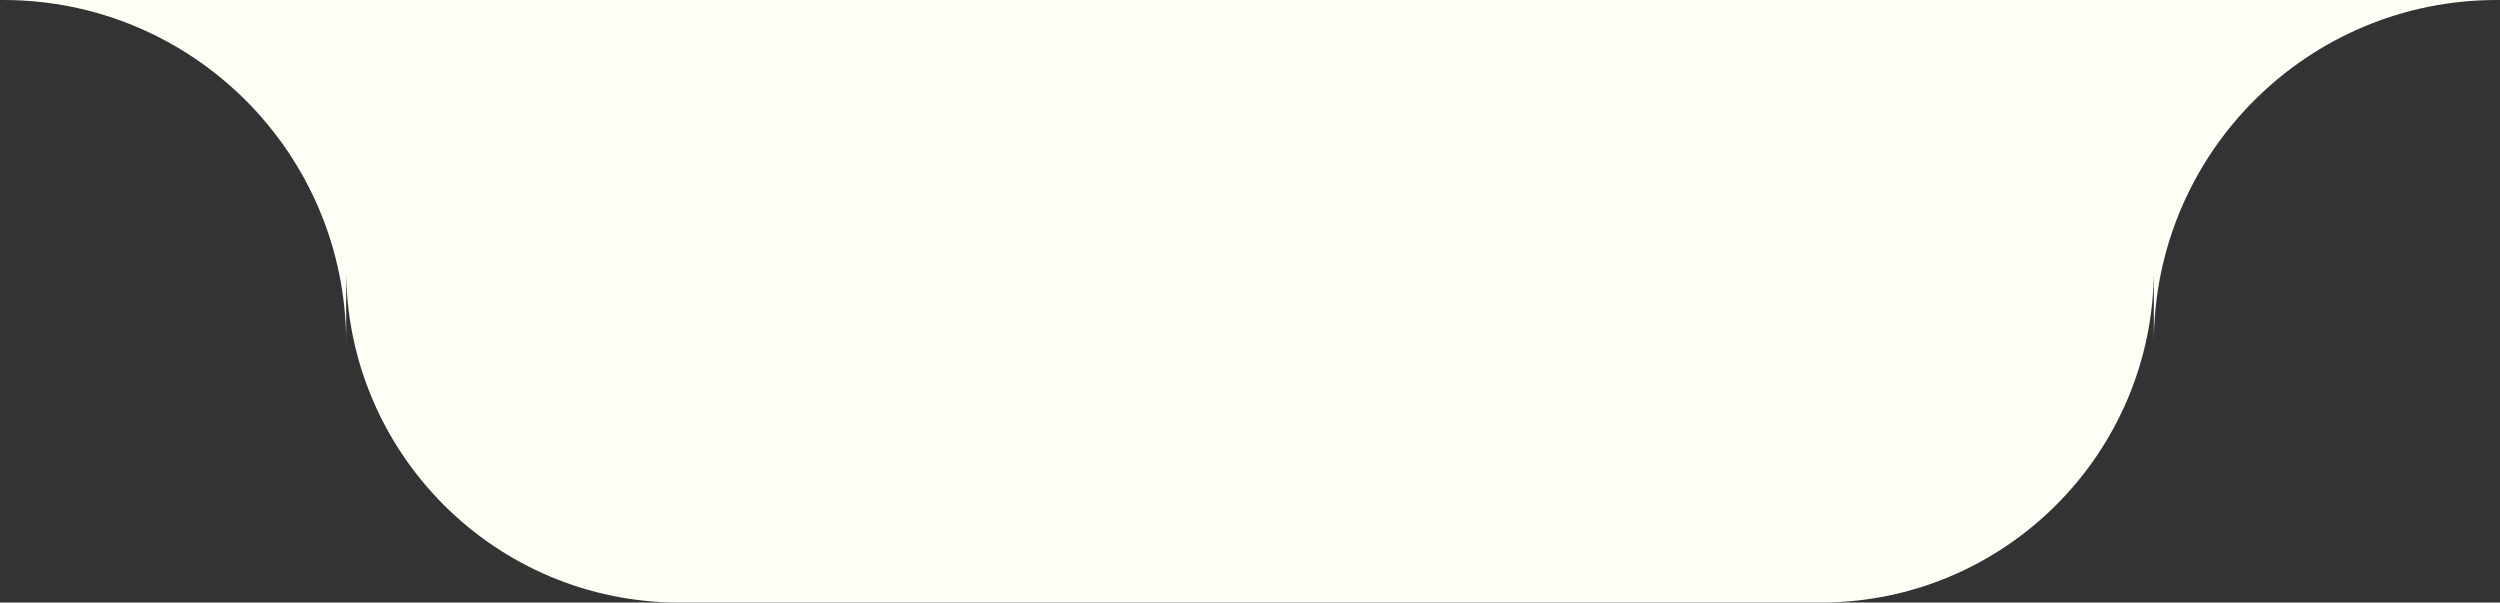 <svg width="195" height="47" viewBox="0 0 195 47" fill="none" xmlns="http://www.w3.org/2000/svg">
<rect x="0" y="0" width="195" height="47" fill="#333333" stroke="none"/>
<path d="M0 0.001C0.086 0.001 0.173 0 0.26 0C15.028 0 27 11.972 27 26.74C27 26.827 27 26.913 26.999 27H27V26.74V21C27 35.359 38.641 47 53 47H142C156.359 47 168 35.359 168 21V26.74V27H168.001C168 26.913 168 26.827 168 26.74C168 11.972 179.972 0 194.74 0C194.827 0 194.914 0.001 195 0.001V0H194.74H0.26H0V0.001Z" fill="#FFFFF7"/>
</svg>
